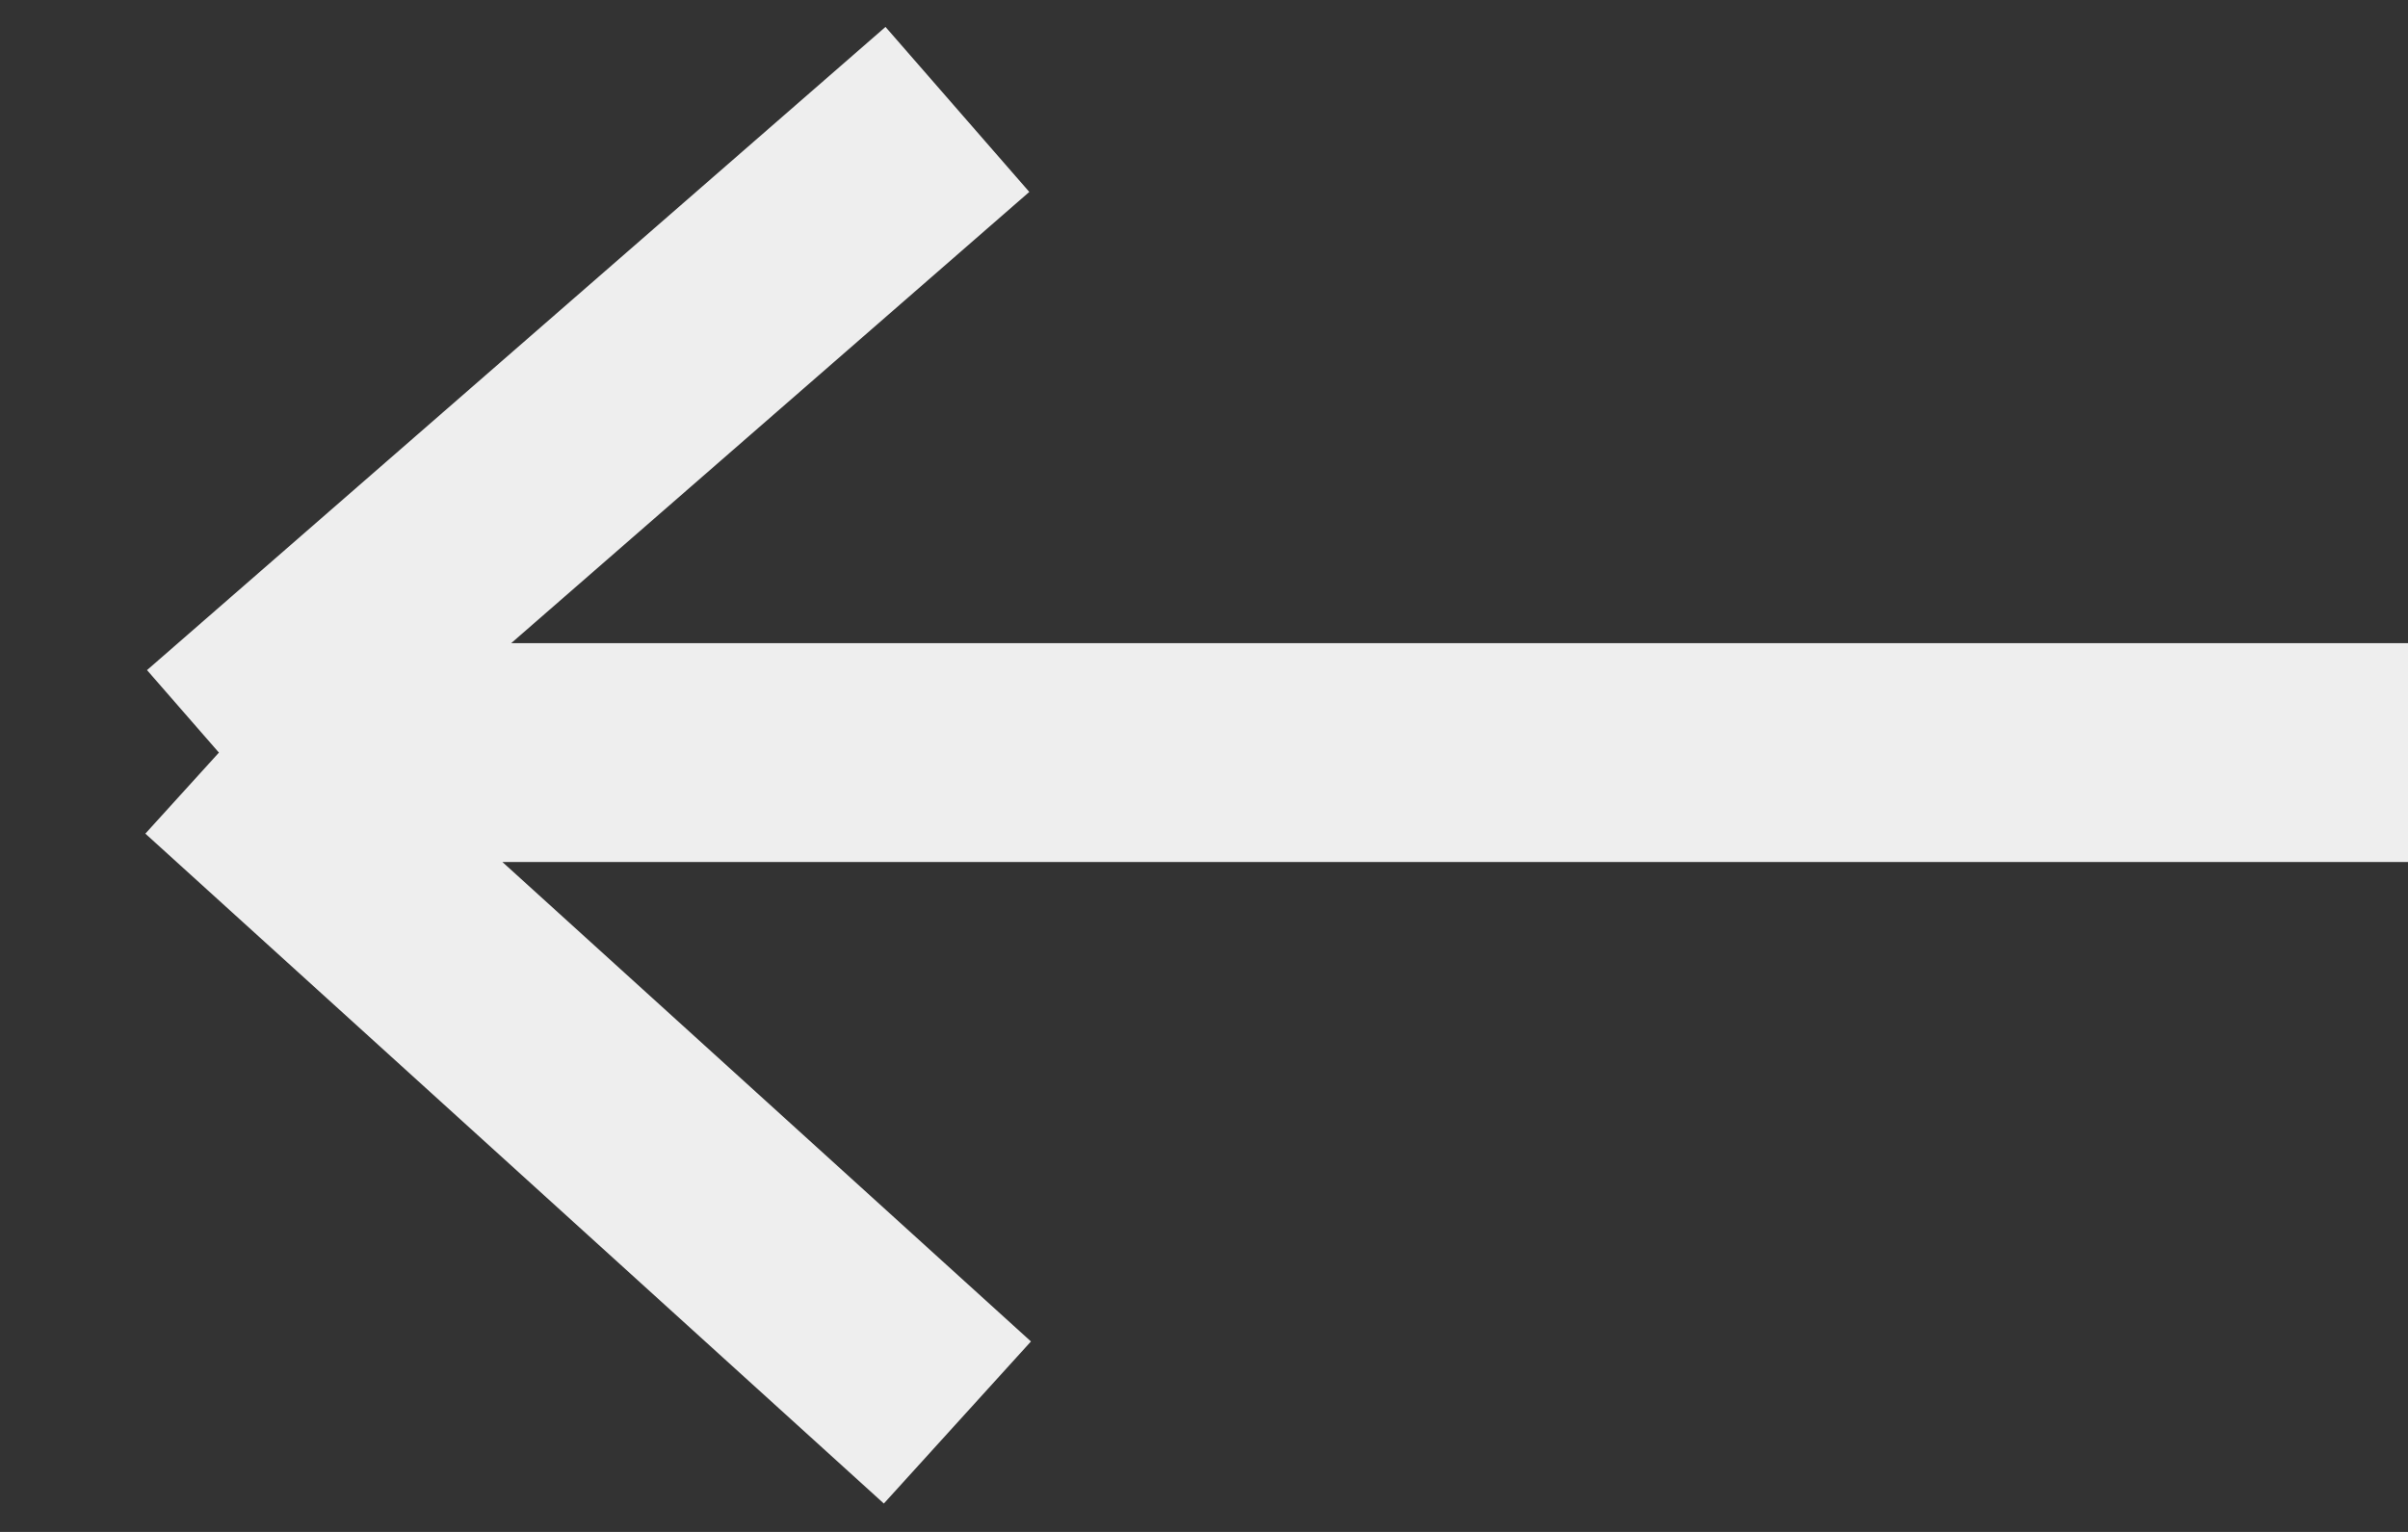 <svg width="22" height="14" viewBox="0 0 22 14" fill="none" xmlns="http://www.w3.org/2000/svg">
<rect x="0" y="0" width="22" height="14" fill="#333333" stroke="none"/>
<path d="M8.747 13L2 6.878M2 6.878L8.747 1M2 6.878H22" stroke="#EEEEEE" stroke-width="2"/>
</svg>
